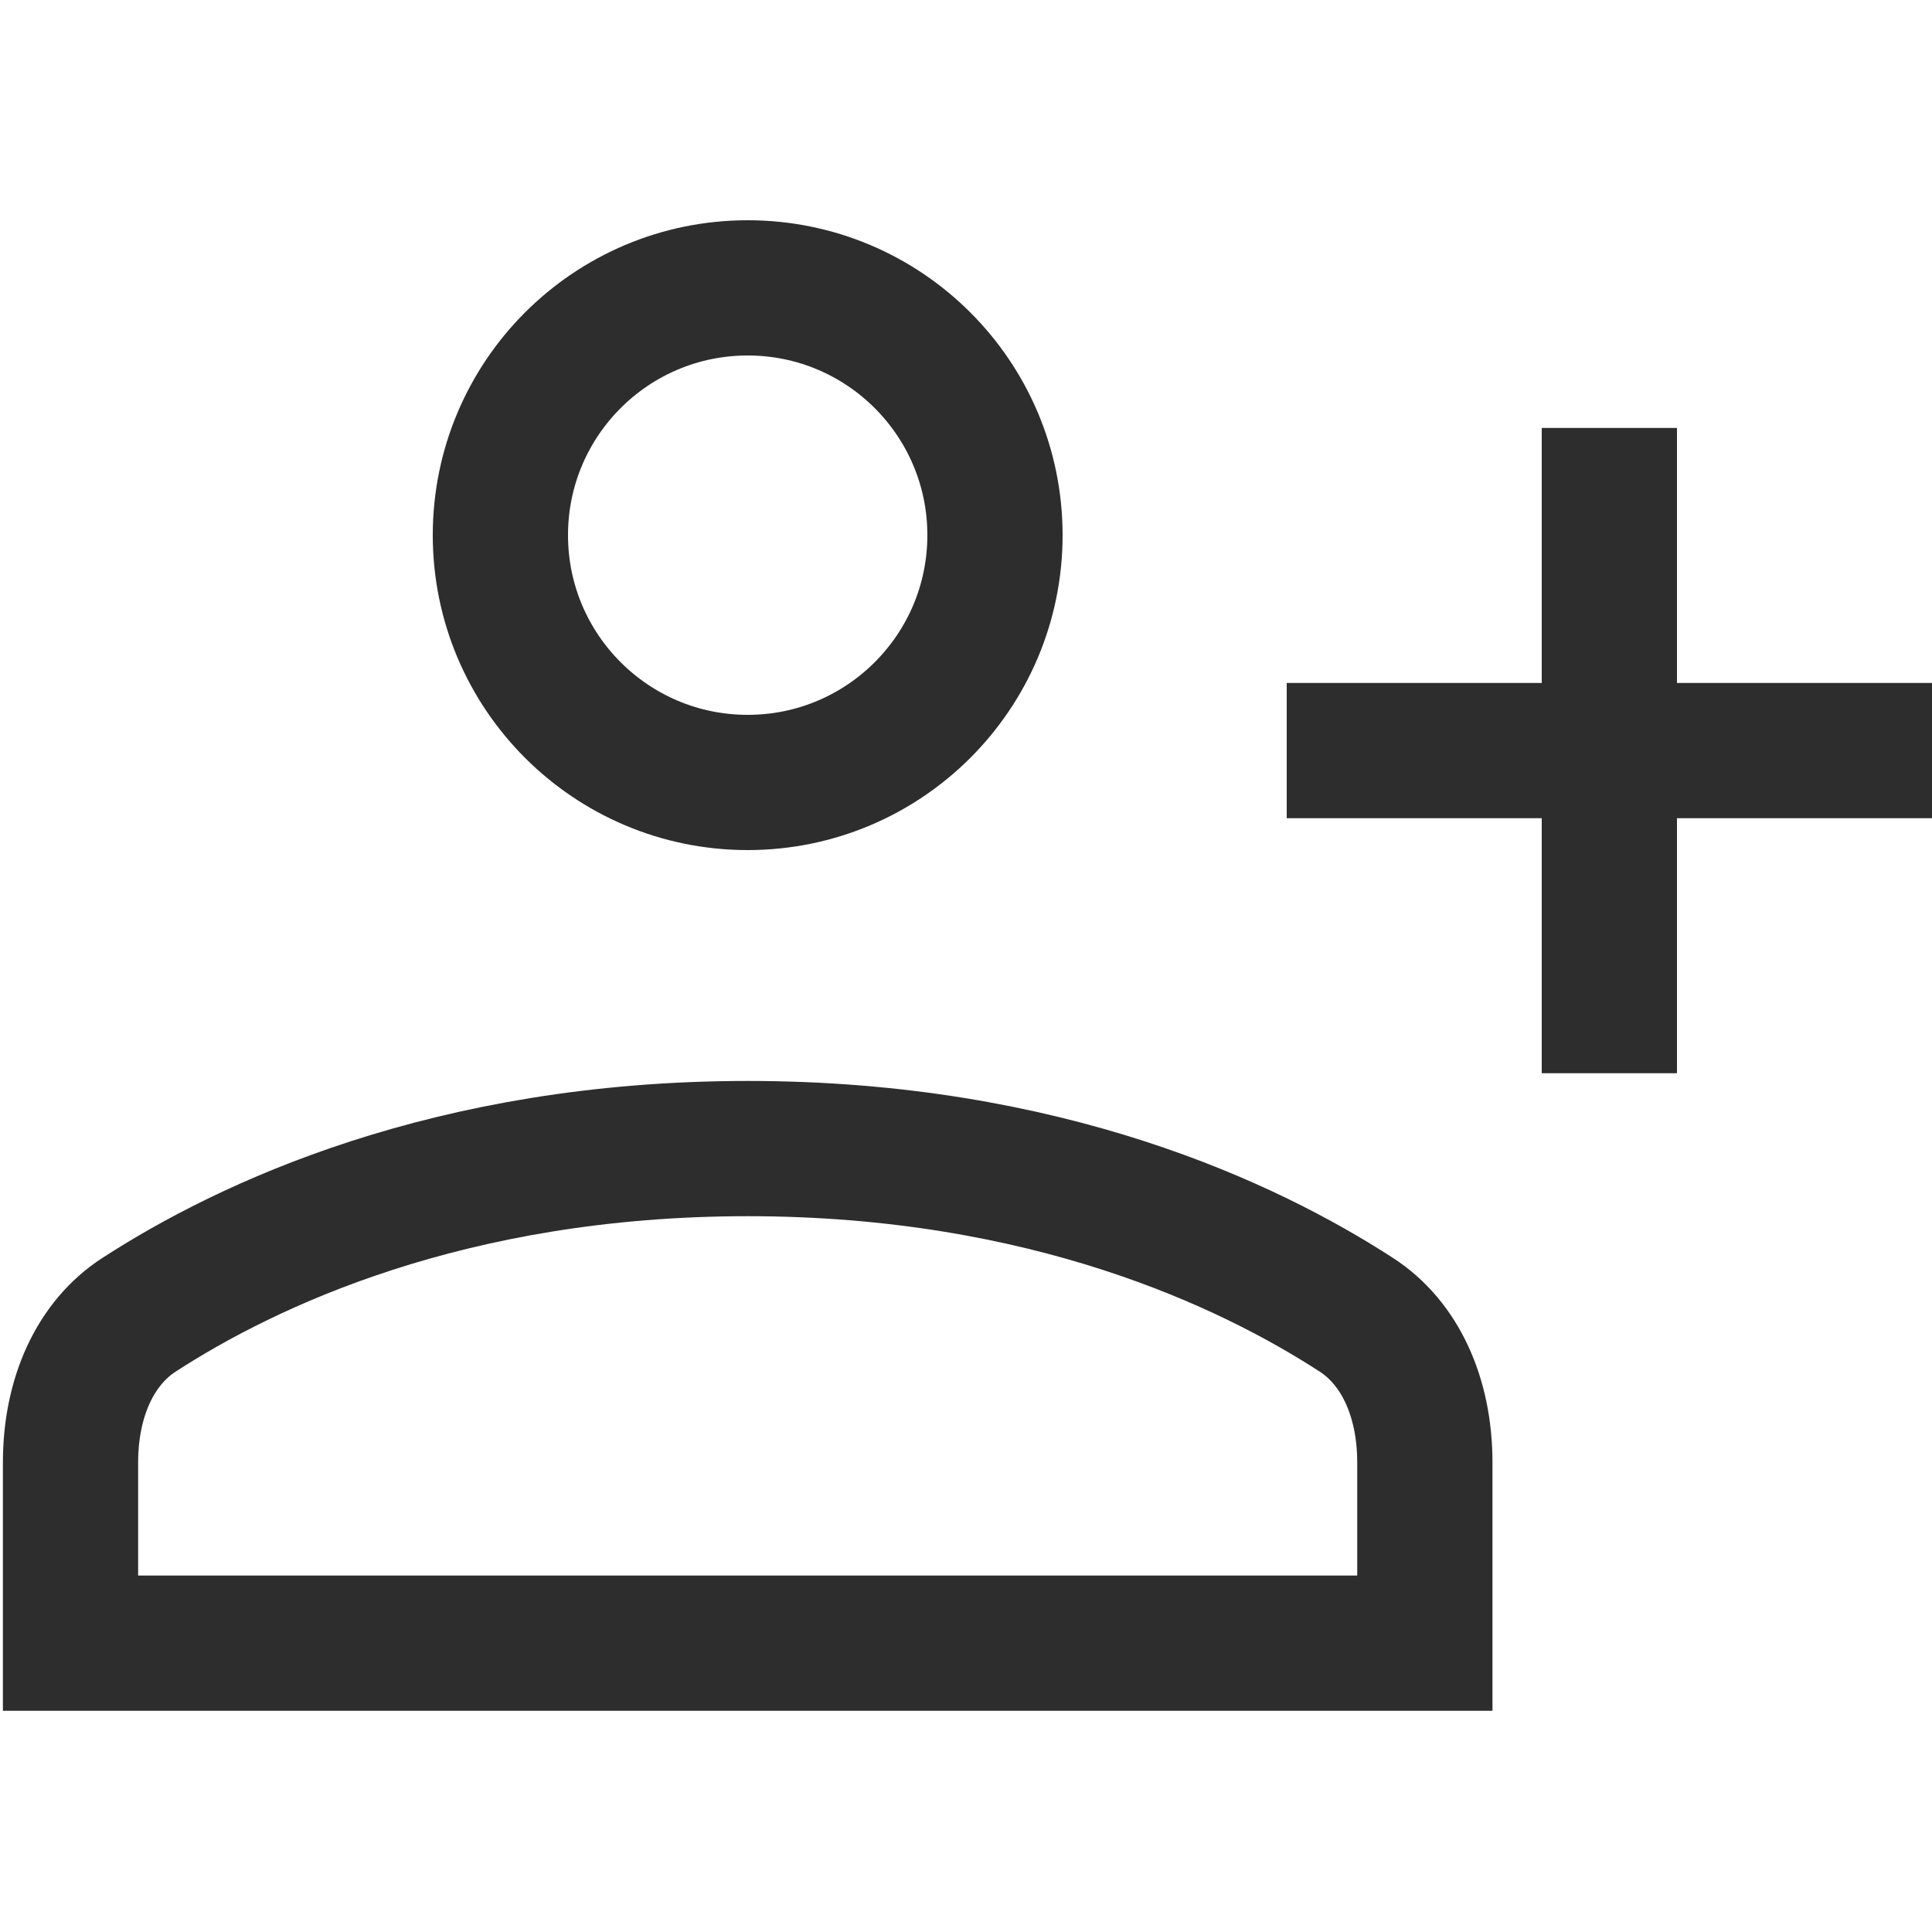 <?xml version="1.0" encoding="UTF-8"?>
<svg id="_레이어_1" data-name="레이어 1" xmlns="http://www.w3.org/2000/svg" viewBox="0 0 20 20">
  <defs>
    <style>
      .cls-1 {
        fill: none;
        stroke: #2d2d2d;
        stroke-width: 1.4px;
      }
    </style>
  </defs>
  <circle class="cls-1" cx="7.74" cy="5.54" r="2.56"/>
  <path class="cls-1" d="M.73,15.14c0-.68.26-1.24.71-1.53,1.11-.72,3.21-1.72,6.3-1.72s5.19,1,6.3,1.72c.45.29.71.85.71,1.53v1.87H.73v-1.87Z"/>
  <path class="cls-1" d="M16.66,4.43v6.68"/>
  <path class="cls-1" d="M13.32,7.77h6.68"/>
</svg>